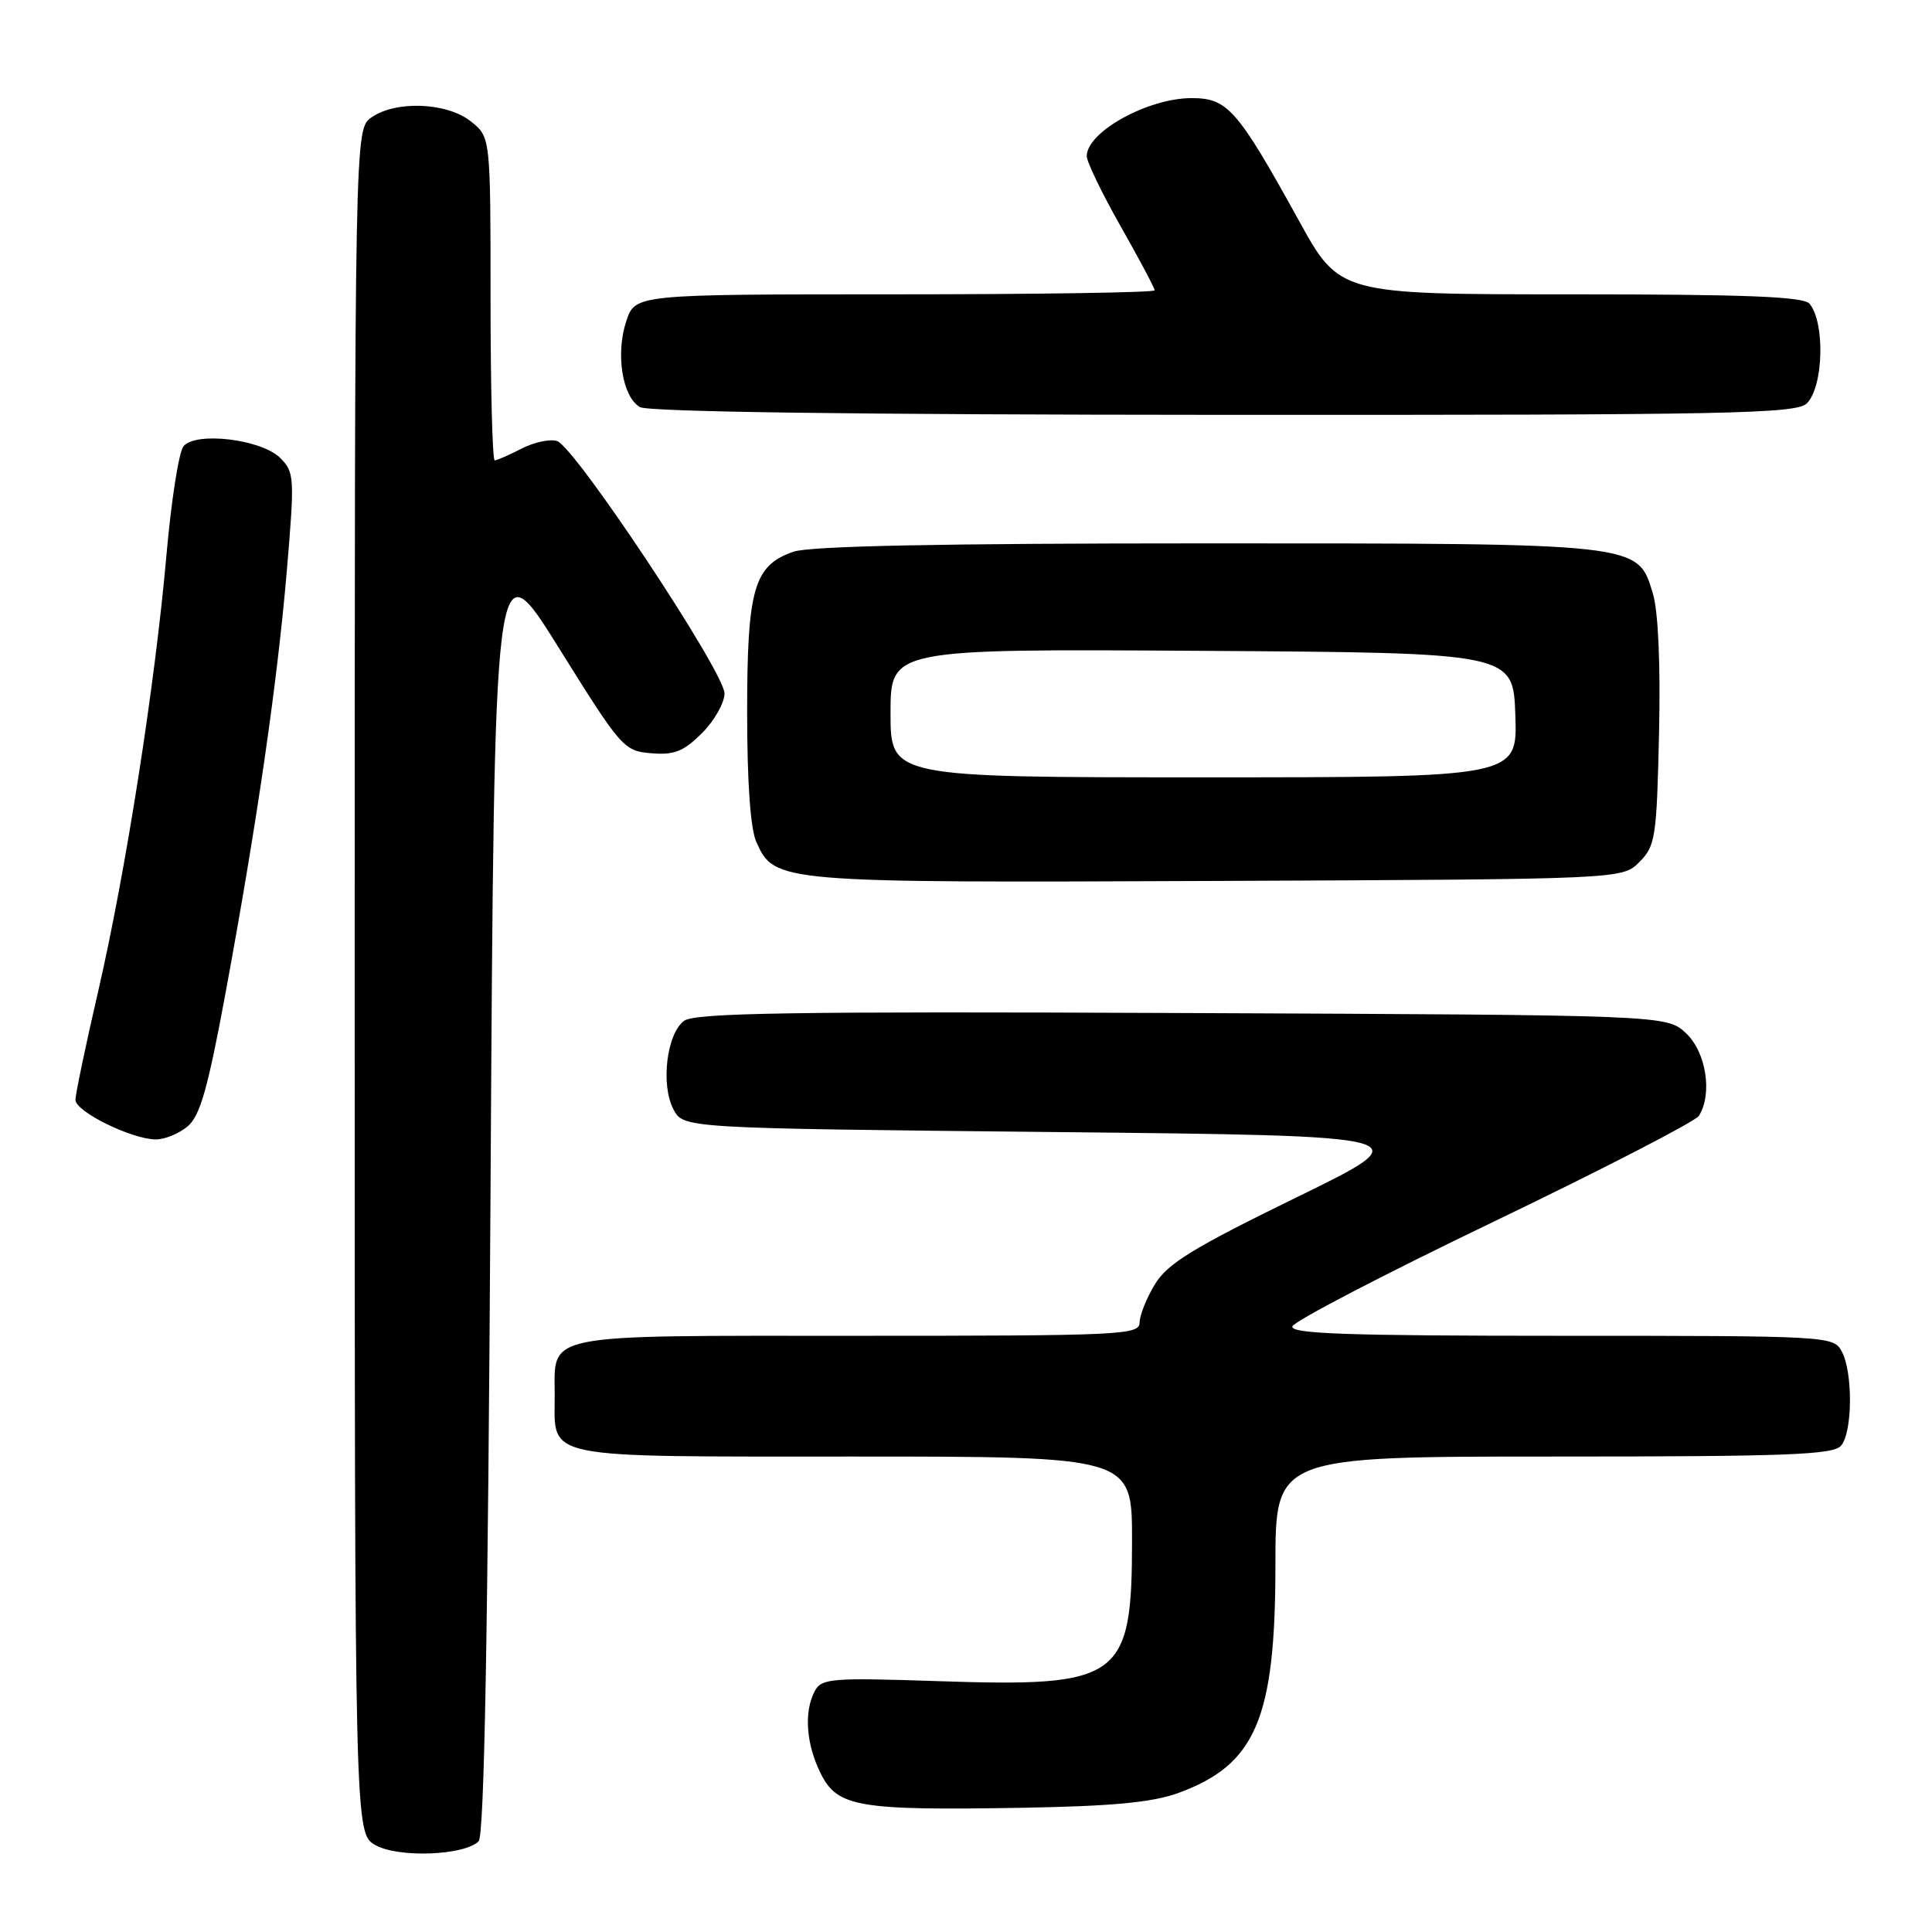 <?xml version="1.0" encoding="UTF-8" standalone="no"?>
<!DOCTYPE svg PUBLIC "-//W3C//DTD SVG 1.1//EN" "http://www.w3.org/Graphics/SVG/1.1/DTD/svg11.dtd" >
<svg xmlns="http://www.w3.org/2000/svg" xmlns:xlink="http://www.w3.org/1999/xlink" version="1.1" viewBox="0 0 256 256">
 <g >
 <path fill="currentColor"
d=" M 63.42 243.98 C 64.17 243.23 64.65 216.53 65.00 157.52 C 65.50 72.15 65.50 72.15 74.03 85.82 C 82.32 99.12 82.66 99.51 86.29 99.81 C 89.34 100.07 90.58 99.57 93.02 97.14 C 94.66 95.50 96.00 93.13 96.00 91.88 C 96.00 89.06 76.18 59.19 73.81 58.44 C 72.87 58.14 70.75 58.60 69.10 59.45 C 67.45 60.30 65.85 61.00 65.55 61.00 C 65.25 61.00 65.00 51.36 65.00 39.57 C 65.00 18.15 65.00 18.15 62.37 16.07 C 59.18 13.56 52.44 13.30 49.22 15.56 C 47.00 17.11 47.00 17.11 47.00 130.02 C 47.00 242.94 47.00 242.94 49.75 244.49 C 52.78 246.20 61.53 245.87 63.42 243.98 Z  M 156.11 237.59 C 166.40 233.84 169.00 227.75 169.00 207.37 C 169.00 193.00 169.00 193.00 205.88 193.00 C 236.91 193.00 242.95 192.77 243.96 191.55 C 245.48 189.72 245.53 181.86 244.05 179.09 C 242.95 177.03 242.42 177.00 206.88 177.00 C 178.49 177.00 170.92 176.73 171.25 175.75 C 171.48 175.06 183.49 168.81 197.96 161.86 C 212.42 154.90 224.64 148.60 225.11 147.86 C 226.94 144.97 226.08 139.43 223.42 136.92 C 220.84 134.50 220.84 134.50 156.64 134.23 C 105.05 134.01 92.09 134.21 90.65 135.26 C 88.34 136.95 87.52 143.75 89.24 147.00 C 90.56 149.50 90.56 149.50 139.53 150.00 C 188.50 150.50 188.50 150.50 171.79 158.66 C 158.11 165.34 154.71 167.42 153.04 170.16 C 151.92 172.00 151.01 174.29 151.00 175.25 C 151.00 176.89 148.55 177.00 113.62 177.00 C 71.34 177.00 73.50 176.57 73.50 185.00 C 73.50 193.42 71.41 193.00 113.12 193.00 C 150.00 193.00 150.00 193.00 150.00 204.05 C 150.00 222.53 148.56 223.57 124.29 222.76 C 110.19 222.29 108.86 222.39 107.97 224.06 C 106.50 226.80 106.81 231.11 108.75 235.00 C 110.97 239.45 113.72 239.91 135.50 239.54 C 147.41 239.33 152.68 238.83 156.11 237.59 Z  M 24.86 149.25 C 26.52 147.86 27.55 144.20 29.90 131.50 C 34.10 108.74 36.74 90.49 38.01 75.58 C 39.05 63.27 39.01 62.57 37.14 60.69 C 34.64 58.20 25.94 57.15 24.31 59.14 C 23.70 59.89 22.69 66.35 22.06 73.50 C 20.55 90.70 16.68 115.44 12.99 131.44 C 11.34 138.55 10.00 144.99 10.00 145.74 C 10.00 147.29 17.42 150.95 20.64 150.98 C 21.82 150.99 23.72 150.21 24.86 149.25 Z  M 217.22 114.23 C 219.35 112.10 219.52 110.99 219.83 97.23 C 220.04 88.09 219.73 81.05 219.02 78.67 C 217.00 71.93 217.64 72.00 159.68 72.00 C 124.65 72.00 107.29 72.35 105.12 73.11 C 99.89 74.93 99.00 78.01 99.00 94.40 C 99.00 103.72 99.44 109.87 100.23 111.60 C 102.66 116.95 102.98 116.98 161.22 116.73 C 214.95 116.50 214.95 116.50 217.22 114.23 Z  M 239.43 53.43 C 241.62 51.23 241.85 42.77 239.78 40.25 C 239.00 39.30 231.41 39.00 208.13 39.00 C 177.50 39.00 177.50 39.00 172.12 29.25 C 163.96 14.48 162.67 13.00 157.90 13.00 C 152.09 13.00 144.00 17.48 144.00 20.69 C 144.00 21.45 146.03 25.64 148.50 30.00 C 150.97 34.36 153.00 38.17 153.00 38.47 C 153.00 38.76 137.51 39.00 118.58 39.00 C 84.16 39.00 84.16 39.00 82.98 42.57 C 81.55 46.89 82.46 52.58 84.79 53.94 C 85.88 54.58 113.76 54.95 162.18 54.97 C 229.67 55.00 238.03 54.83 239.43 53.43 Z  M 118.00 94.49 C 118.00 85.98 118.00 85.98 159.25 86.24 C 200.50 86.50 200.50 86.50 200.79 94.75 C 201.08 103.00 201.08 103.00 159.54 103.00 C 118.00 103.00 118.00 103.00 118.00 94.49 Z "/>
</g>
</svg>